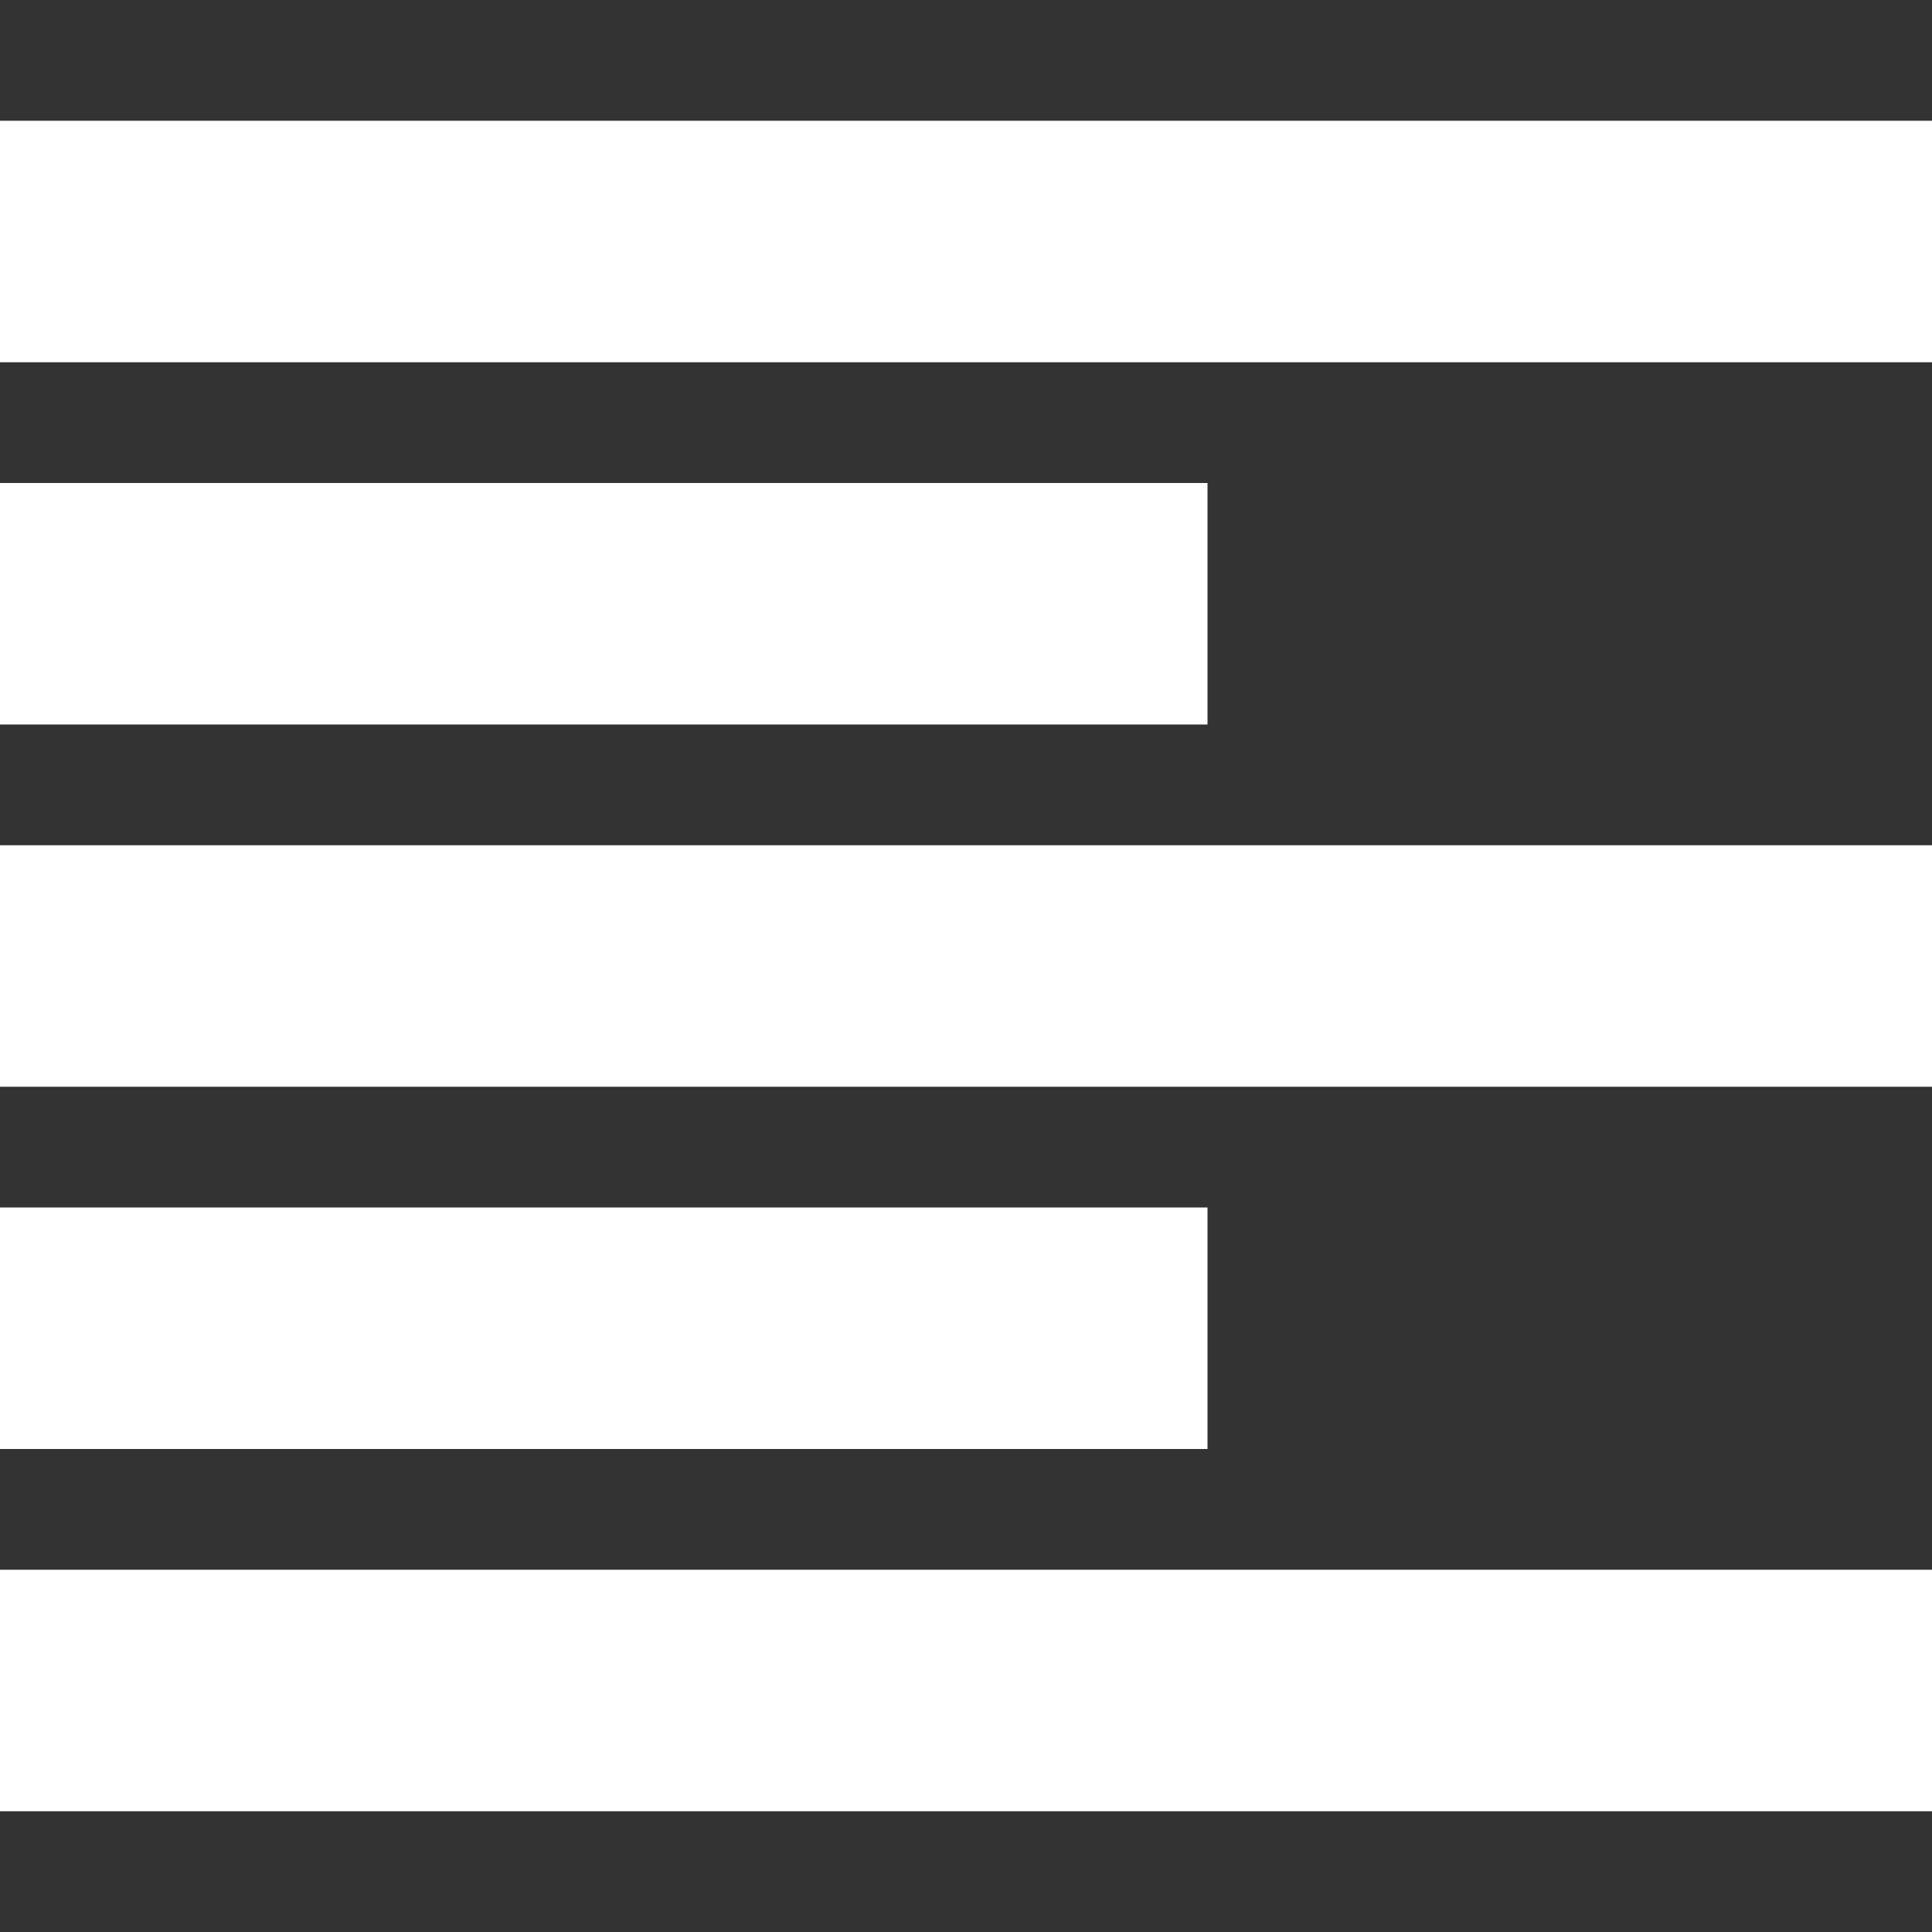 <?xml version="1.0" encoding="utf-8"?>
<!-- Generated by IcoMoon.io -->
<!DOCTYPE svg PUBLIC "-//W3C//DTD SVG 1.1//EN" "http://www.w3.org/Graphics/SVG/1.1/DTD/svg11.dtd">
<svg version="1.1" xmlns="http://www.w3.org/2000/svg" xmlns:xlink="http://www.w3.org/1999/xlink" width="20" height="20" viewBox="0 0 20 20">
	<rect x="0" y="0" width="20" height="20" fill="#333333" stroke="none"/>
	<path d="M0 1.25h20v2.5h-20zM0 5h12.5v2.5h-12.5zM0 12.5h12.5v2.5h-12.5zM0 8.75h20v2.5h-20zM0 16.25h20v2.5h-20z" fill="#ffffff" />
</svg>
